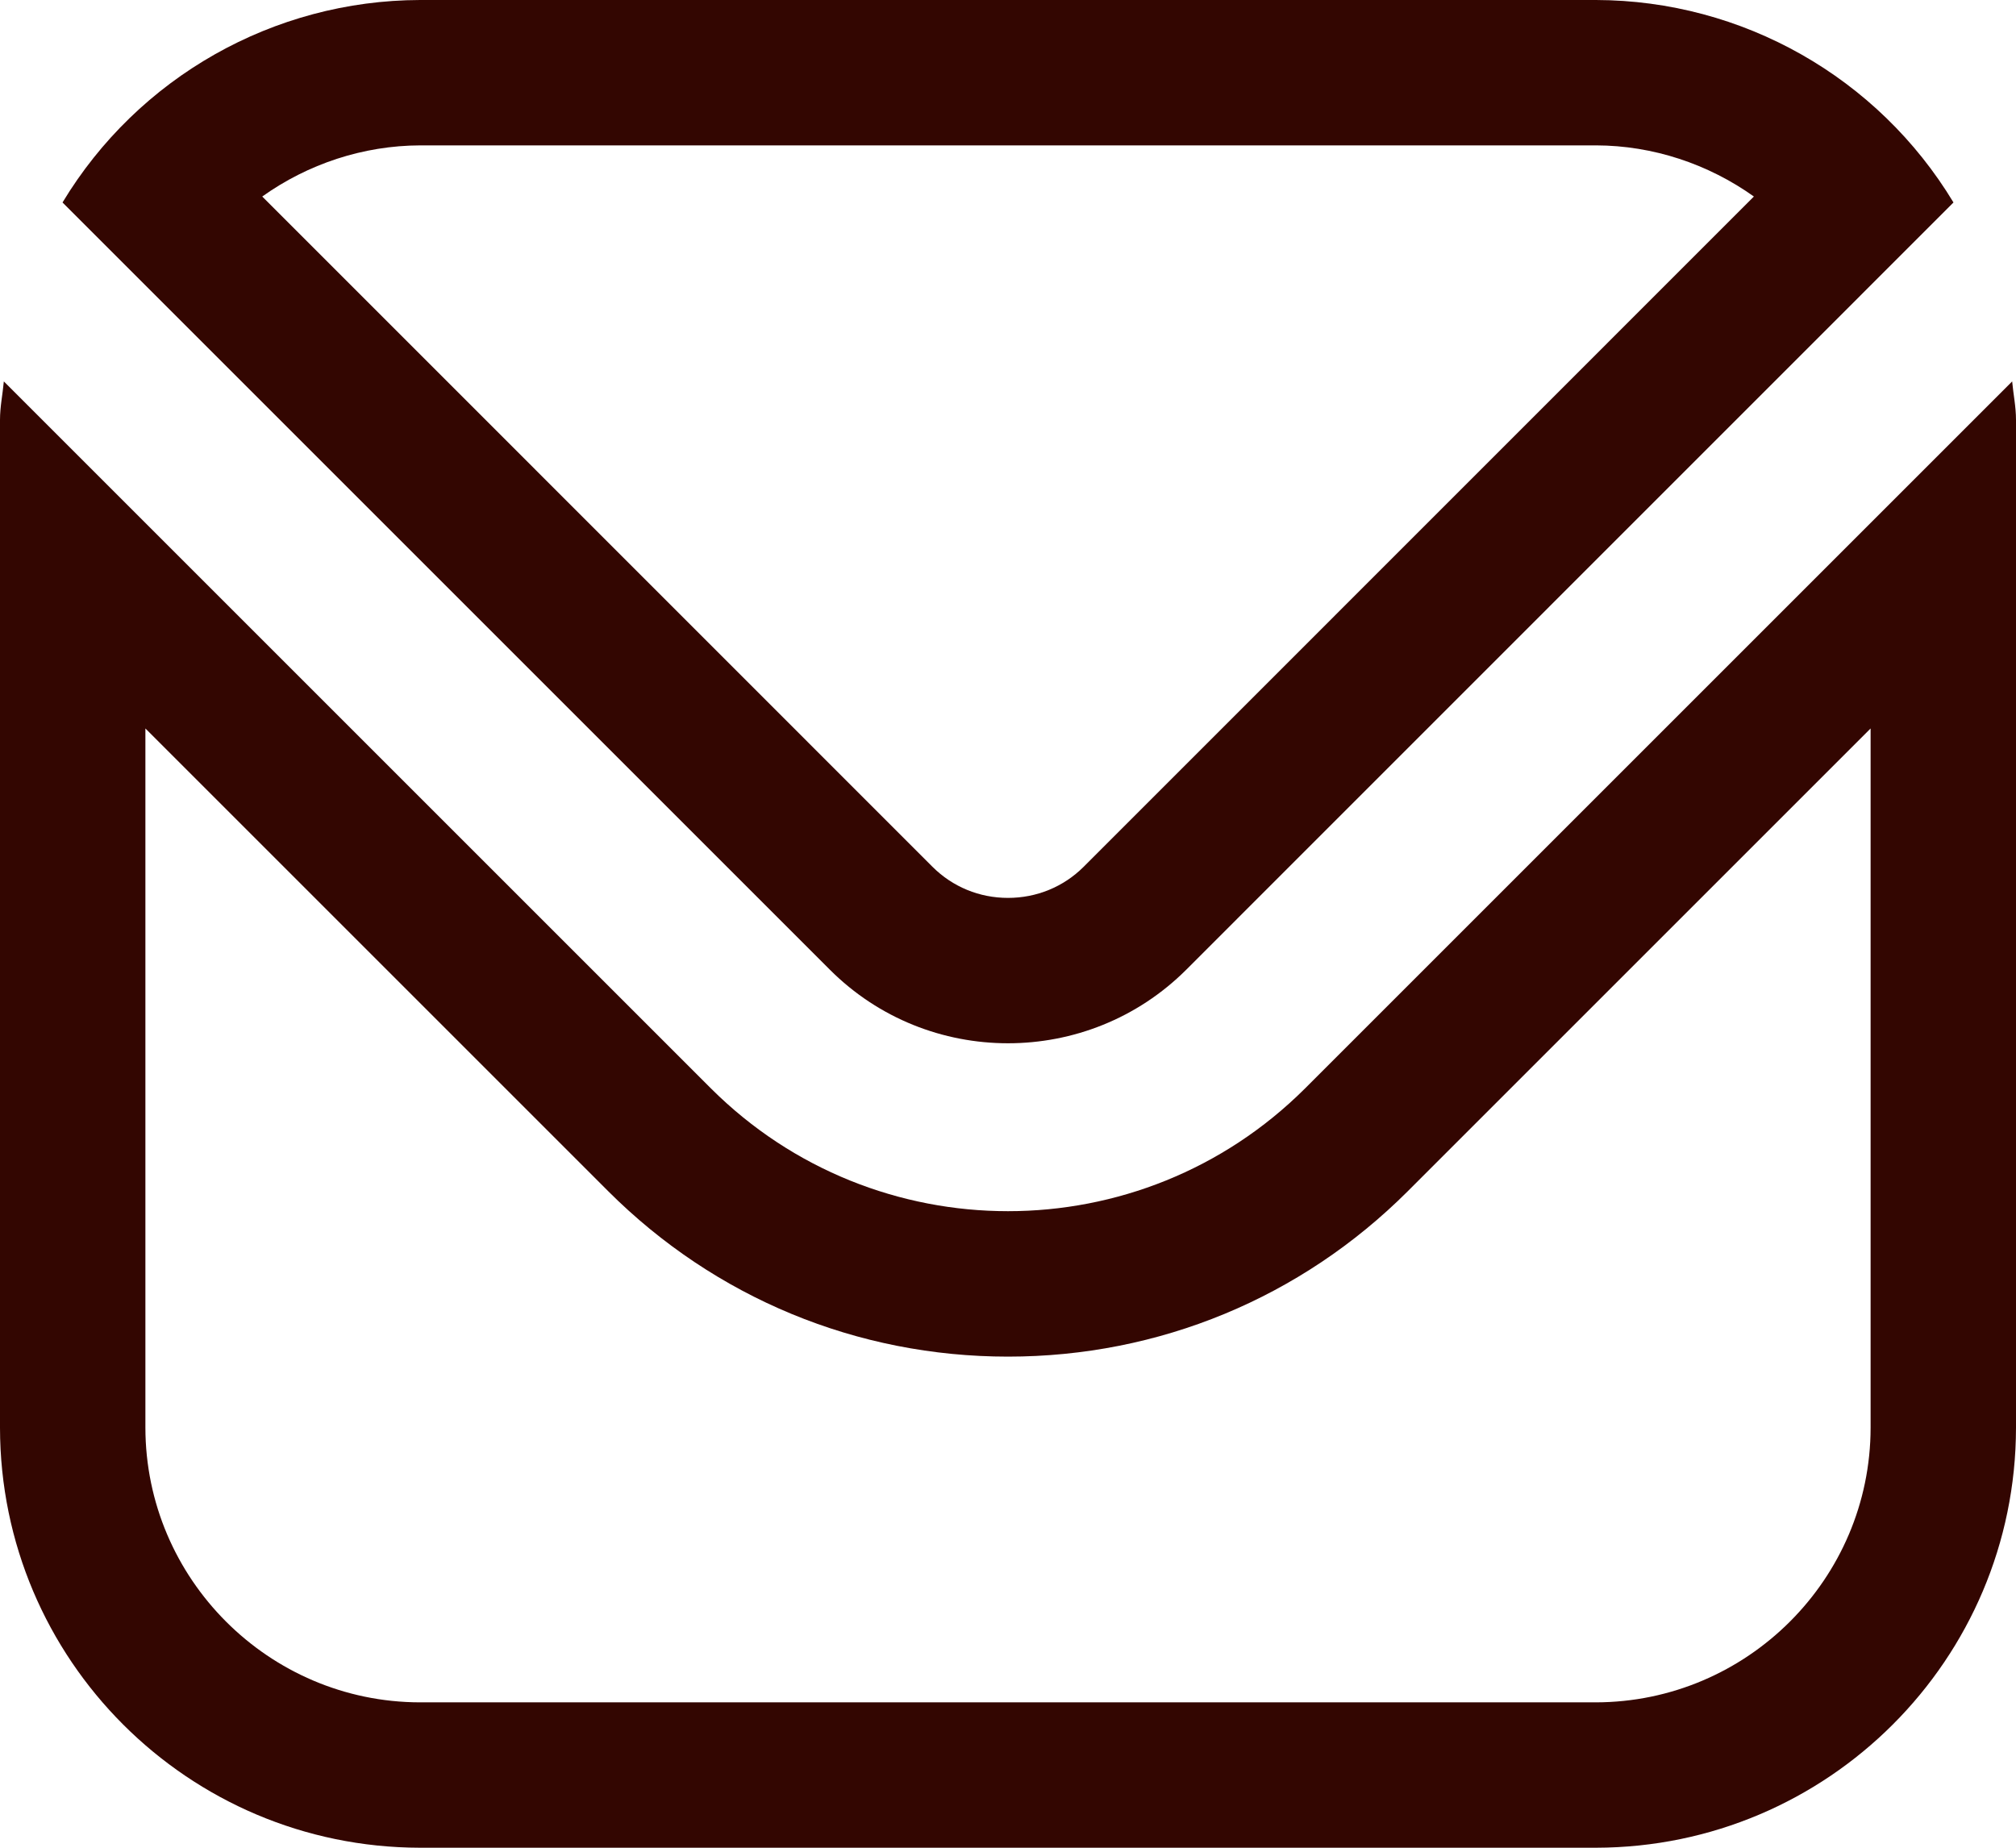 <svg xmlns="http://www.w3.org/2000/svg" width="15.252" height="13.981" viewBox="0 0 15.252 13.981">
  <g id="envelope_3916631" transform="translate(0 -1)">
    <g id="Path_60683" data-name="Path 60683" transform="translate(0 -1.656)" fill="none">
      <path d="M15.223,5.542l-5.35,5.35a3.182,3.182,0,0,1-4.494,0L.029,5.542C.02,5.642,0,5.733,0,5.833v7.626a3.181,3.181,0,0,0,3.177,3.177h8.9a3.181,3.181,0,0,0,3.177-3.177V5.833C15.252,5.733,15.232,5.642,15.223,5.542Z" stroke="none"/>
      <path d="M 1.1 8.168 L 1.1 13.458 C 1.101 14.603 2.034 15.535 3.177 15.537 L 12.073 15.537 C 13.218 15.535 14.151 14.603 14.152 13.459 L 14.152 8.168 L 10.65 11.67 C 9.842 12.477 8.768 12.921 7.626 12.921 C 6.484 12.921 5.41 12.477 4.601 11.669 L 1.1 8.168 M 0.029 5.542 L 5.379 10.892 C 6.621 12.13 8.631 12.13 9.873 10.892 L 15.223 5.542 C 15.232 5.642 15.252 5.733 15.252 5.833 L 15.252 13.459 C 15.25 15.213 13.828 16.634 12.074 16.637 L 3.177 16.637 C 1.423 16.634 0.002 15.213 -3.814697265625e-06 13.459 L -3.814697265625e-06 5.833 C -3.814697265625e-06 5.733 0.02 5.642 0.029 5.542 Z" stroke="none" fill="#330601"/>
    </g>
    <g id="Path_60684" data-name="Path 60684" transform="translate(-0.271 0)" fill="none">
      <path d="M9.246,8.337l5.8-5.805A3.169,3.169,0,0,0,12.346,1h-8.9a3.169,3.169,0,0,0-2.7,1.532l5.8,5.805a1.911,1.911,0,0,0,2.7,0Z" stroke="none"/>
      <path d="M 7.897 7.794 C 8.113 7.794 8.316 7.711 8.468 7.56 L 13.54 2.487 C 13.195 2.241 12.777 2.101 12.346 2.1 L 3.452 2.1 C 3.018 2.101 2.6 2.241 2.255 2.487 L 7.325 7.558 C 7.478 7.711 7.681 7.794 7.897 7.794 M 7.897 8.894 C 7.409 8.894 6.921 8.709 6.549 8.337 L 0.744 2.532 C 1.316 1.584 2.341 1.003 3.449 1 L 12.346 1 C 13.453 1.003 14.478 1.584 15.05 2.532 L 9.246 8.337 C 8.873 8.709 8.385 8.894 7.897 8.894 Z" stroke="none" fill="#330601"/>
    </g>
  </g>
</svg>

